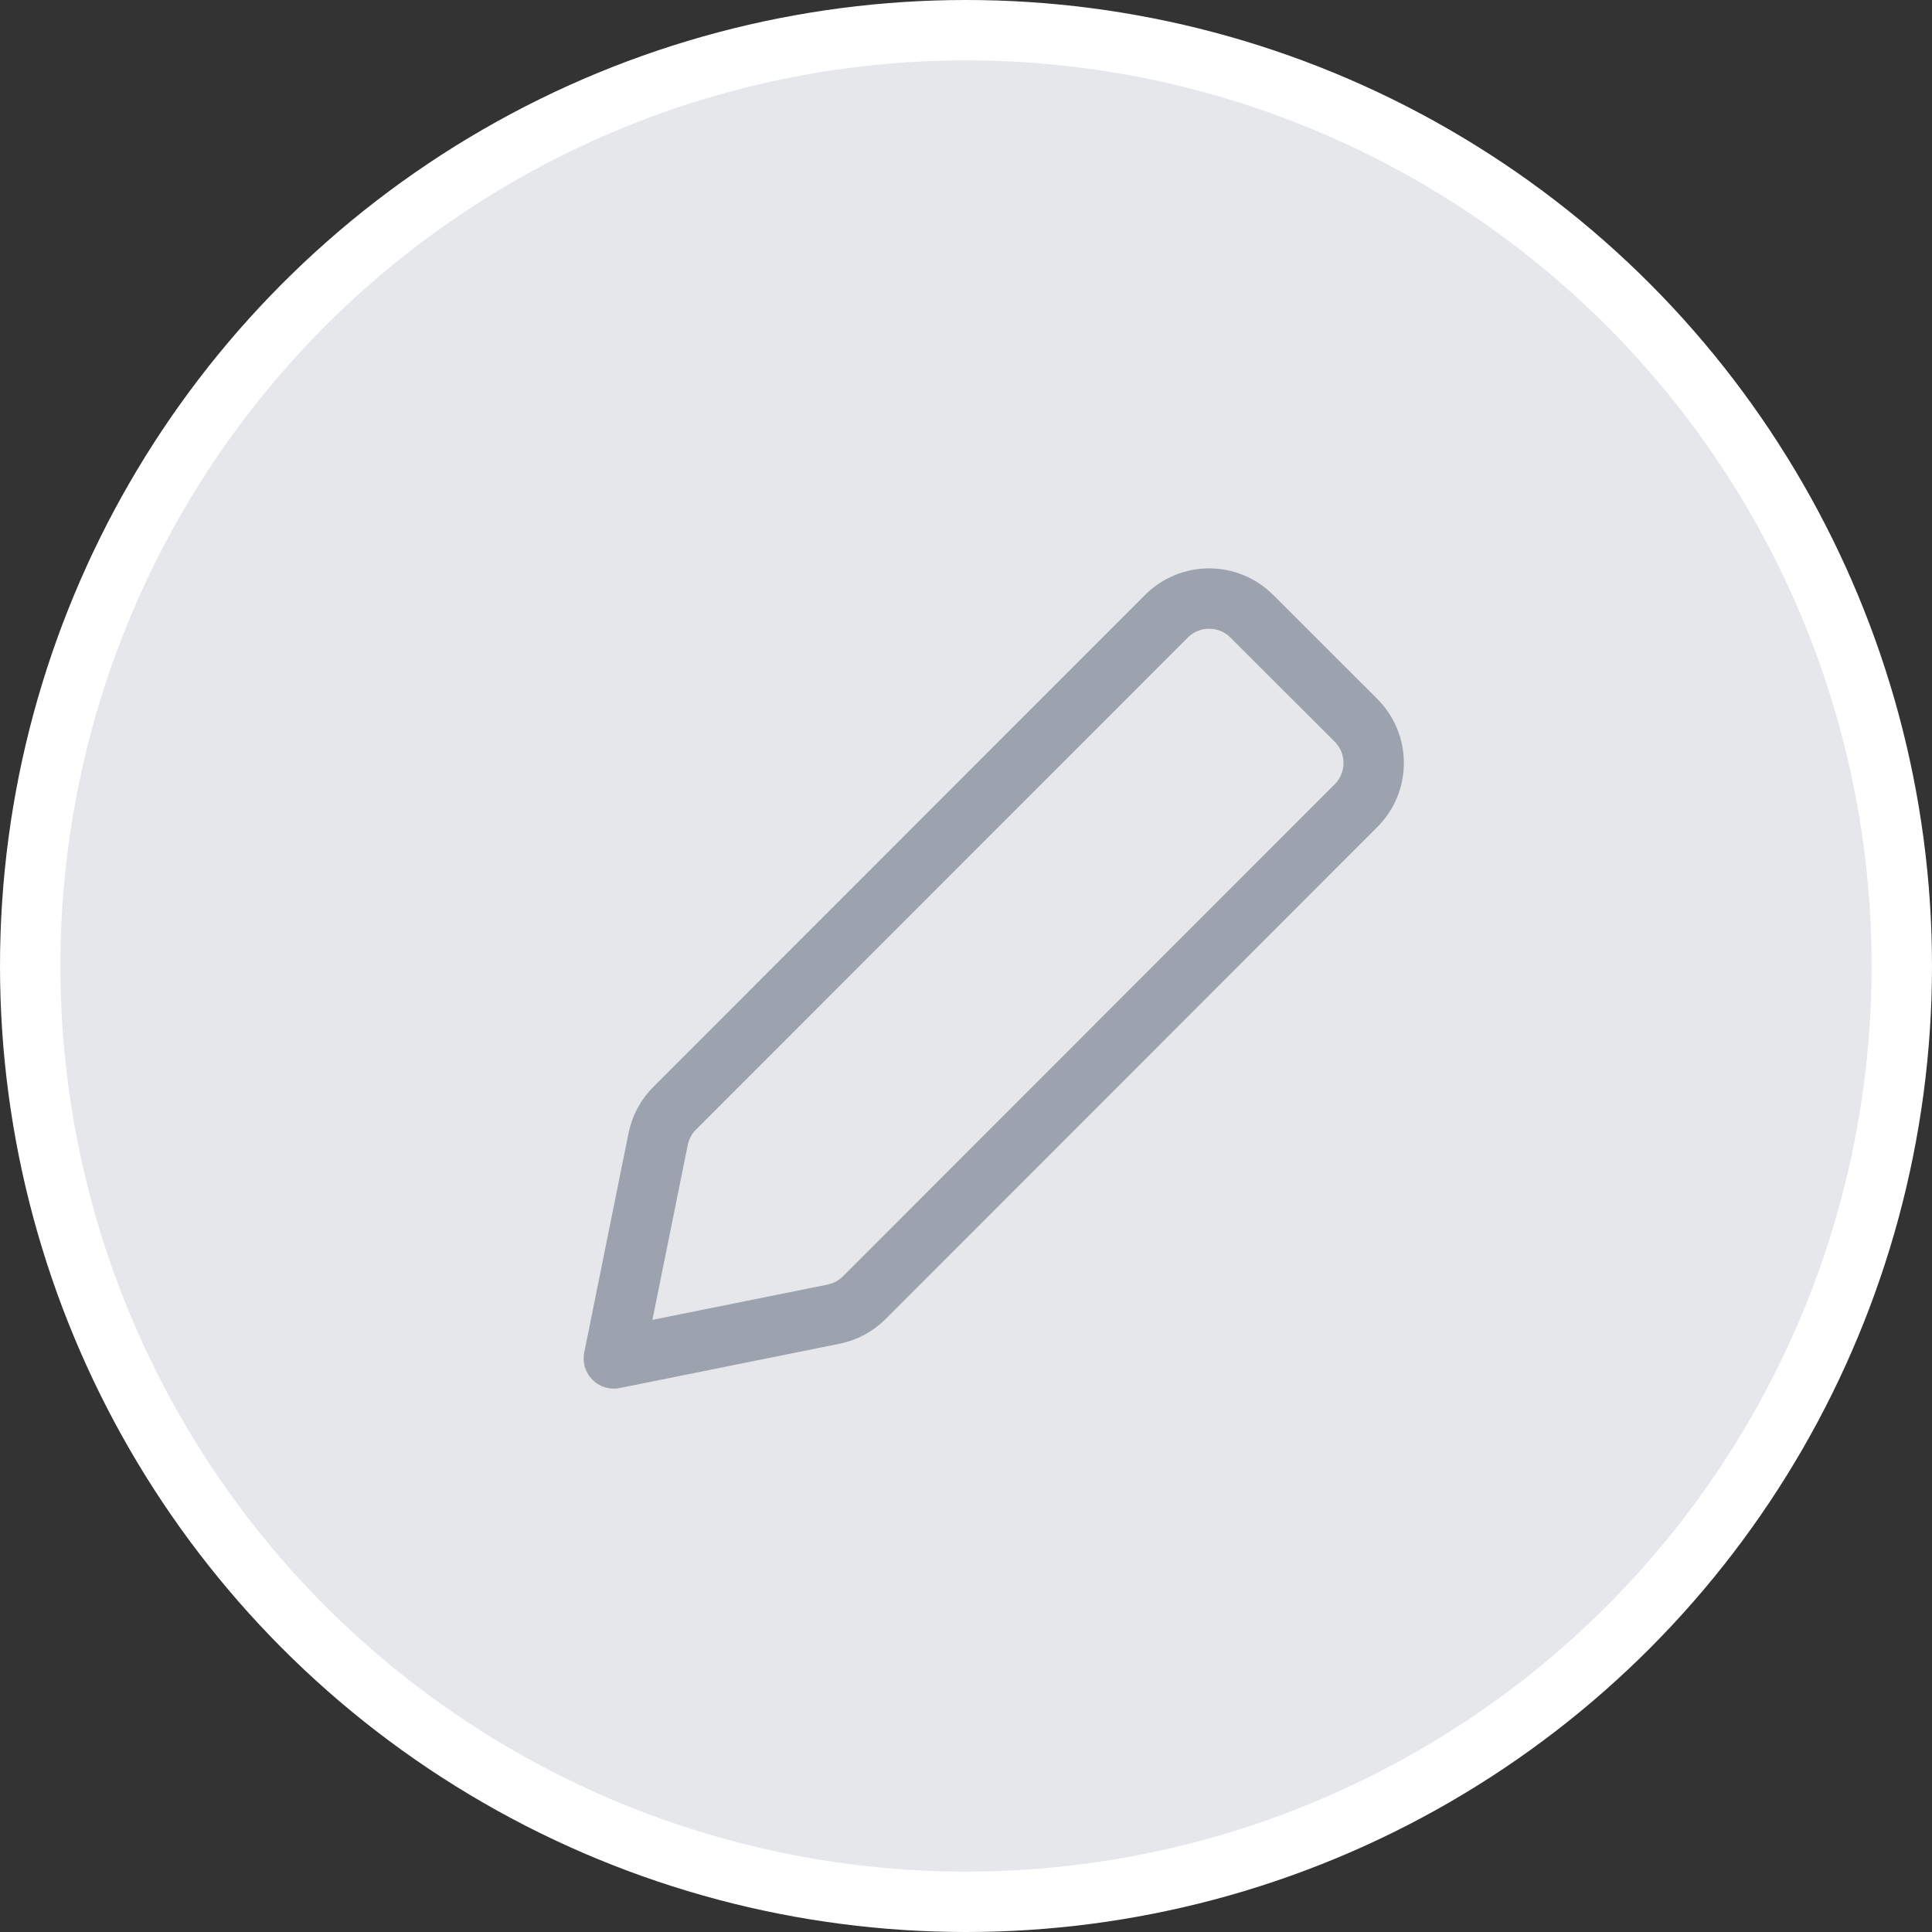 <svg width="32" height="32" viewBox="0 0 32 32" fill="none" xmlns="http://www.w3.org/2000/svg">
<rect x="0" y="0" width="32" height="32" fill="#333333" stroke="none"/>
<circle cx="16" cy="16" r="15.5" fill="#E5E7EB" stroke="white"/>
<path fill-rule="evenodd" clip-rule="evenodd" d="M19.32 10.207C19.71 9.817 20.343 9.816 20.734 10.207L22.459 11.93C22.85 12.32 22.85 12.954 22.46 13.344L14.315 21.494C14.176 21.633 13.998 21.728 13.805 21.767L10.167 22.5L10.901 18.866C10.94 18.673 11.035 18.496 11.174 18.357L19.32 10.207Z" stroke="#9CA3AF" stroke-linejoin="round"/>
</svg>

